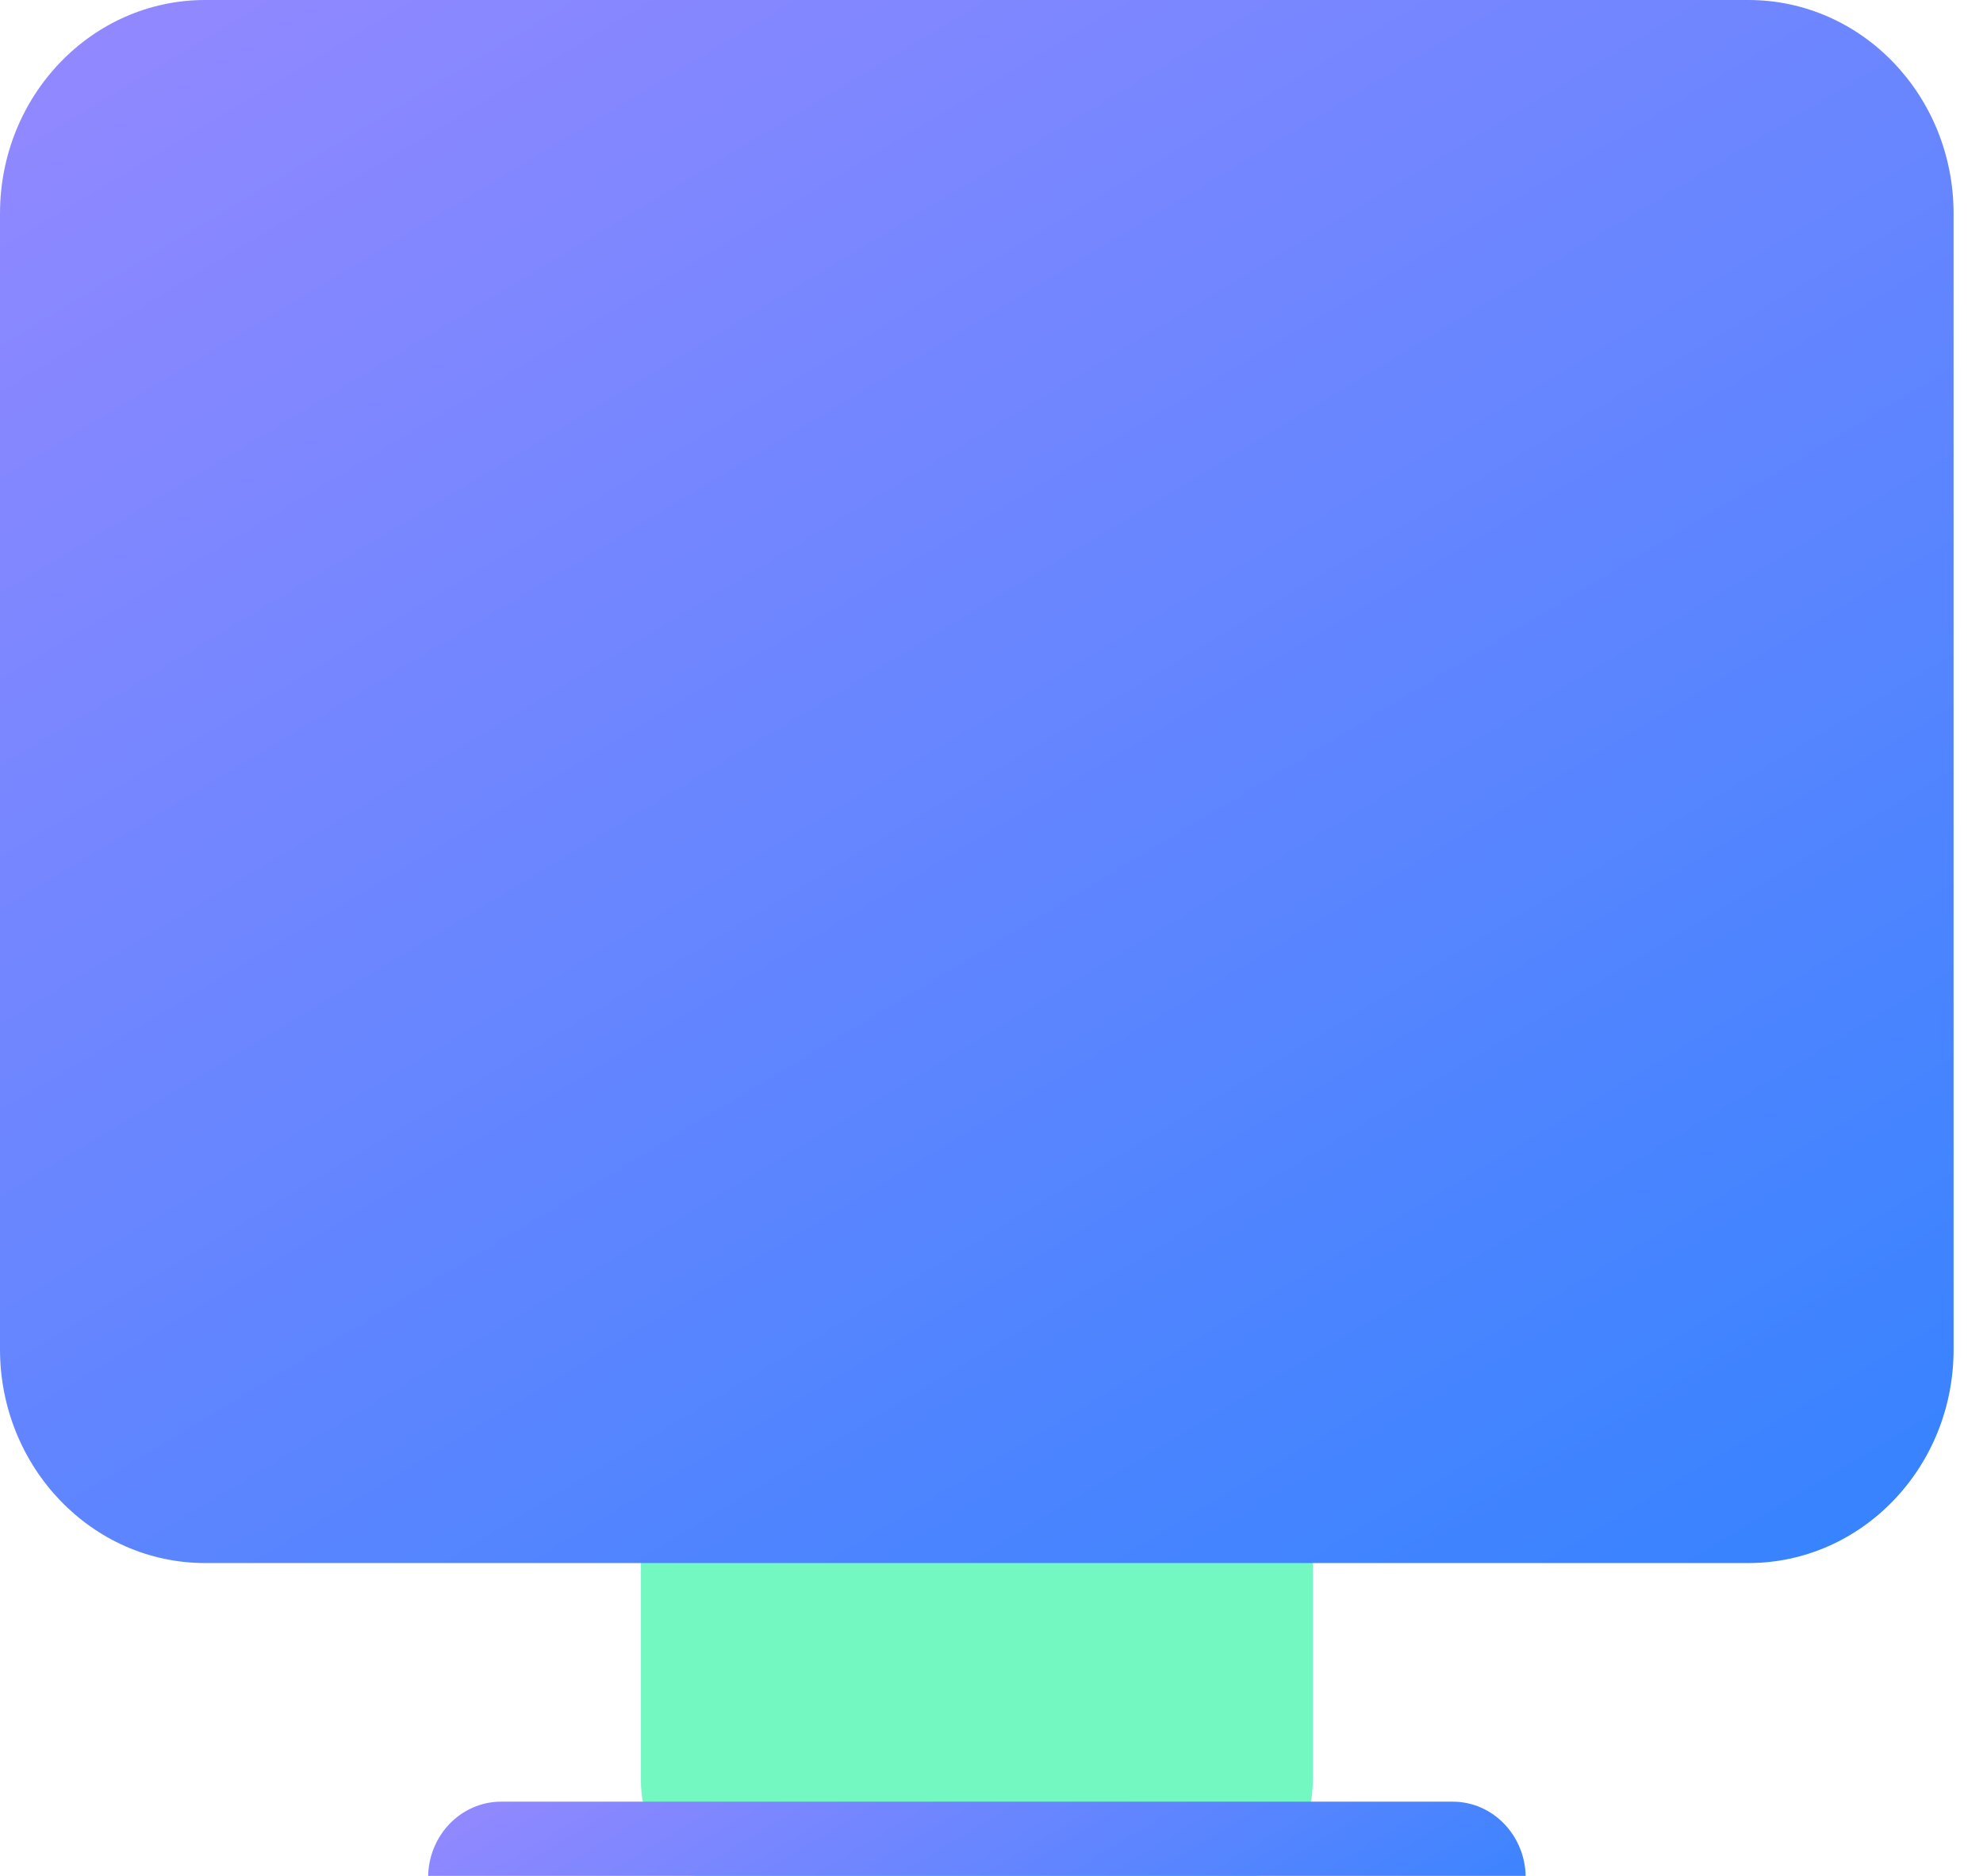 <svg width="37" height="35" viewBox="0 0 37 35" fill="none" xmlns="http://www.w3.org/2000/svg">
<g clip-path="url(#clip0_1188_716)">
<path d="M22.571 35.234H13.883C12.818 35.234 11.959 34.334 11.959 33.23V26.607C11.959 25.498 12.823 24.604 13.883 24.604H22.571C23.636 24.604 24.495 25.504 24.495 26.607V33.224C24.495 34.334 23.636 35.234 22.571 35.234Z" fill="#74F8C2"/>
<path d="M32.623 29.163H3.827C1.713 29.163 0 27.374 0 25.172V3.986C0 1.784 1.713 0 3.827 0H32.623C34.738 0 36.451 1.784 36.451 3.986V25.172C36.456 27.374 34.738 29.163 32.623 29.163Z" fill="url(#paint0_linear_1188_716)"/>
<path d="M27.104 36.455H9.351C8.595 36.455 7.988 35.817 7.988 35.035C7.988 34.248 8.6 33.615 9.351 33.615H27.104C27.86 33.615 28.467 34.253 28.467 35.035C28.467 35.823 27.855 36.455 27.104 36.455Z" fill="url(#paint1_linear_1188_716)"/>
</g>
<defs>
<linearGradient id="paint0_linear_1188_716" x1="28.145" y1="32.473" x2="7.072" y2="-2.568" gradientUnits="userSpaceOnUse">
<stop stop-color="#3883FF"/>
<stop offset="1" stop-color="#9188FF"/>
</linearGradient>
<linearGradient id="paint1_linear_1188_716" x1="21.128" y1="40.27" x2="14.963" y2="30.018" gradientUnits="userSpaceOnUse">
<stop stop-color="#3883FF"/>
<stop offset="1" stop-color="#9188FF"/>
</linearGradient>
<clipPath id="clip0_1188_716">
<rect width="36.456" height="35" fill="white"/>
</clipPath>
</defs>
</svg>
